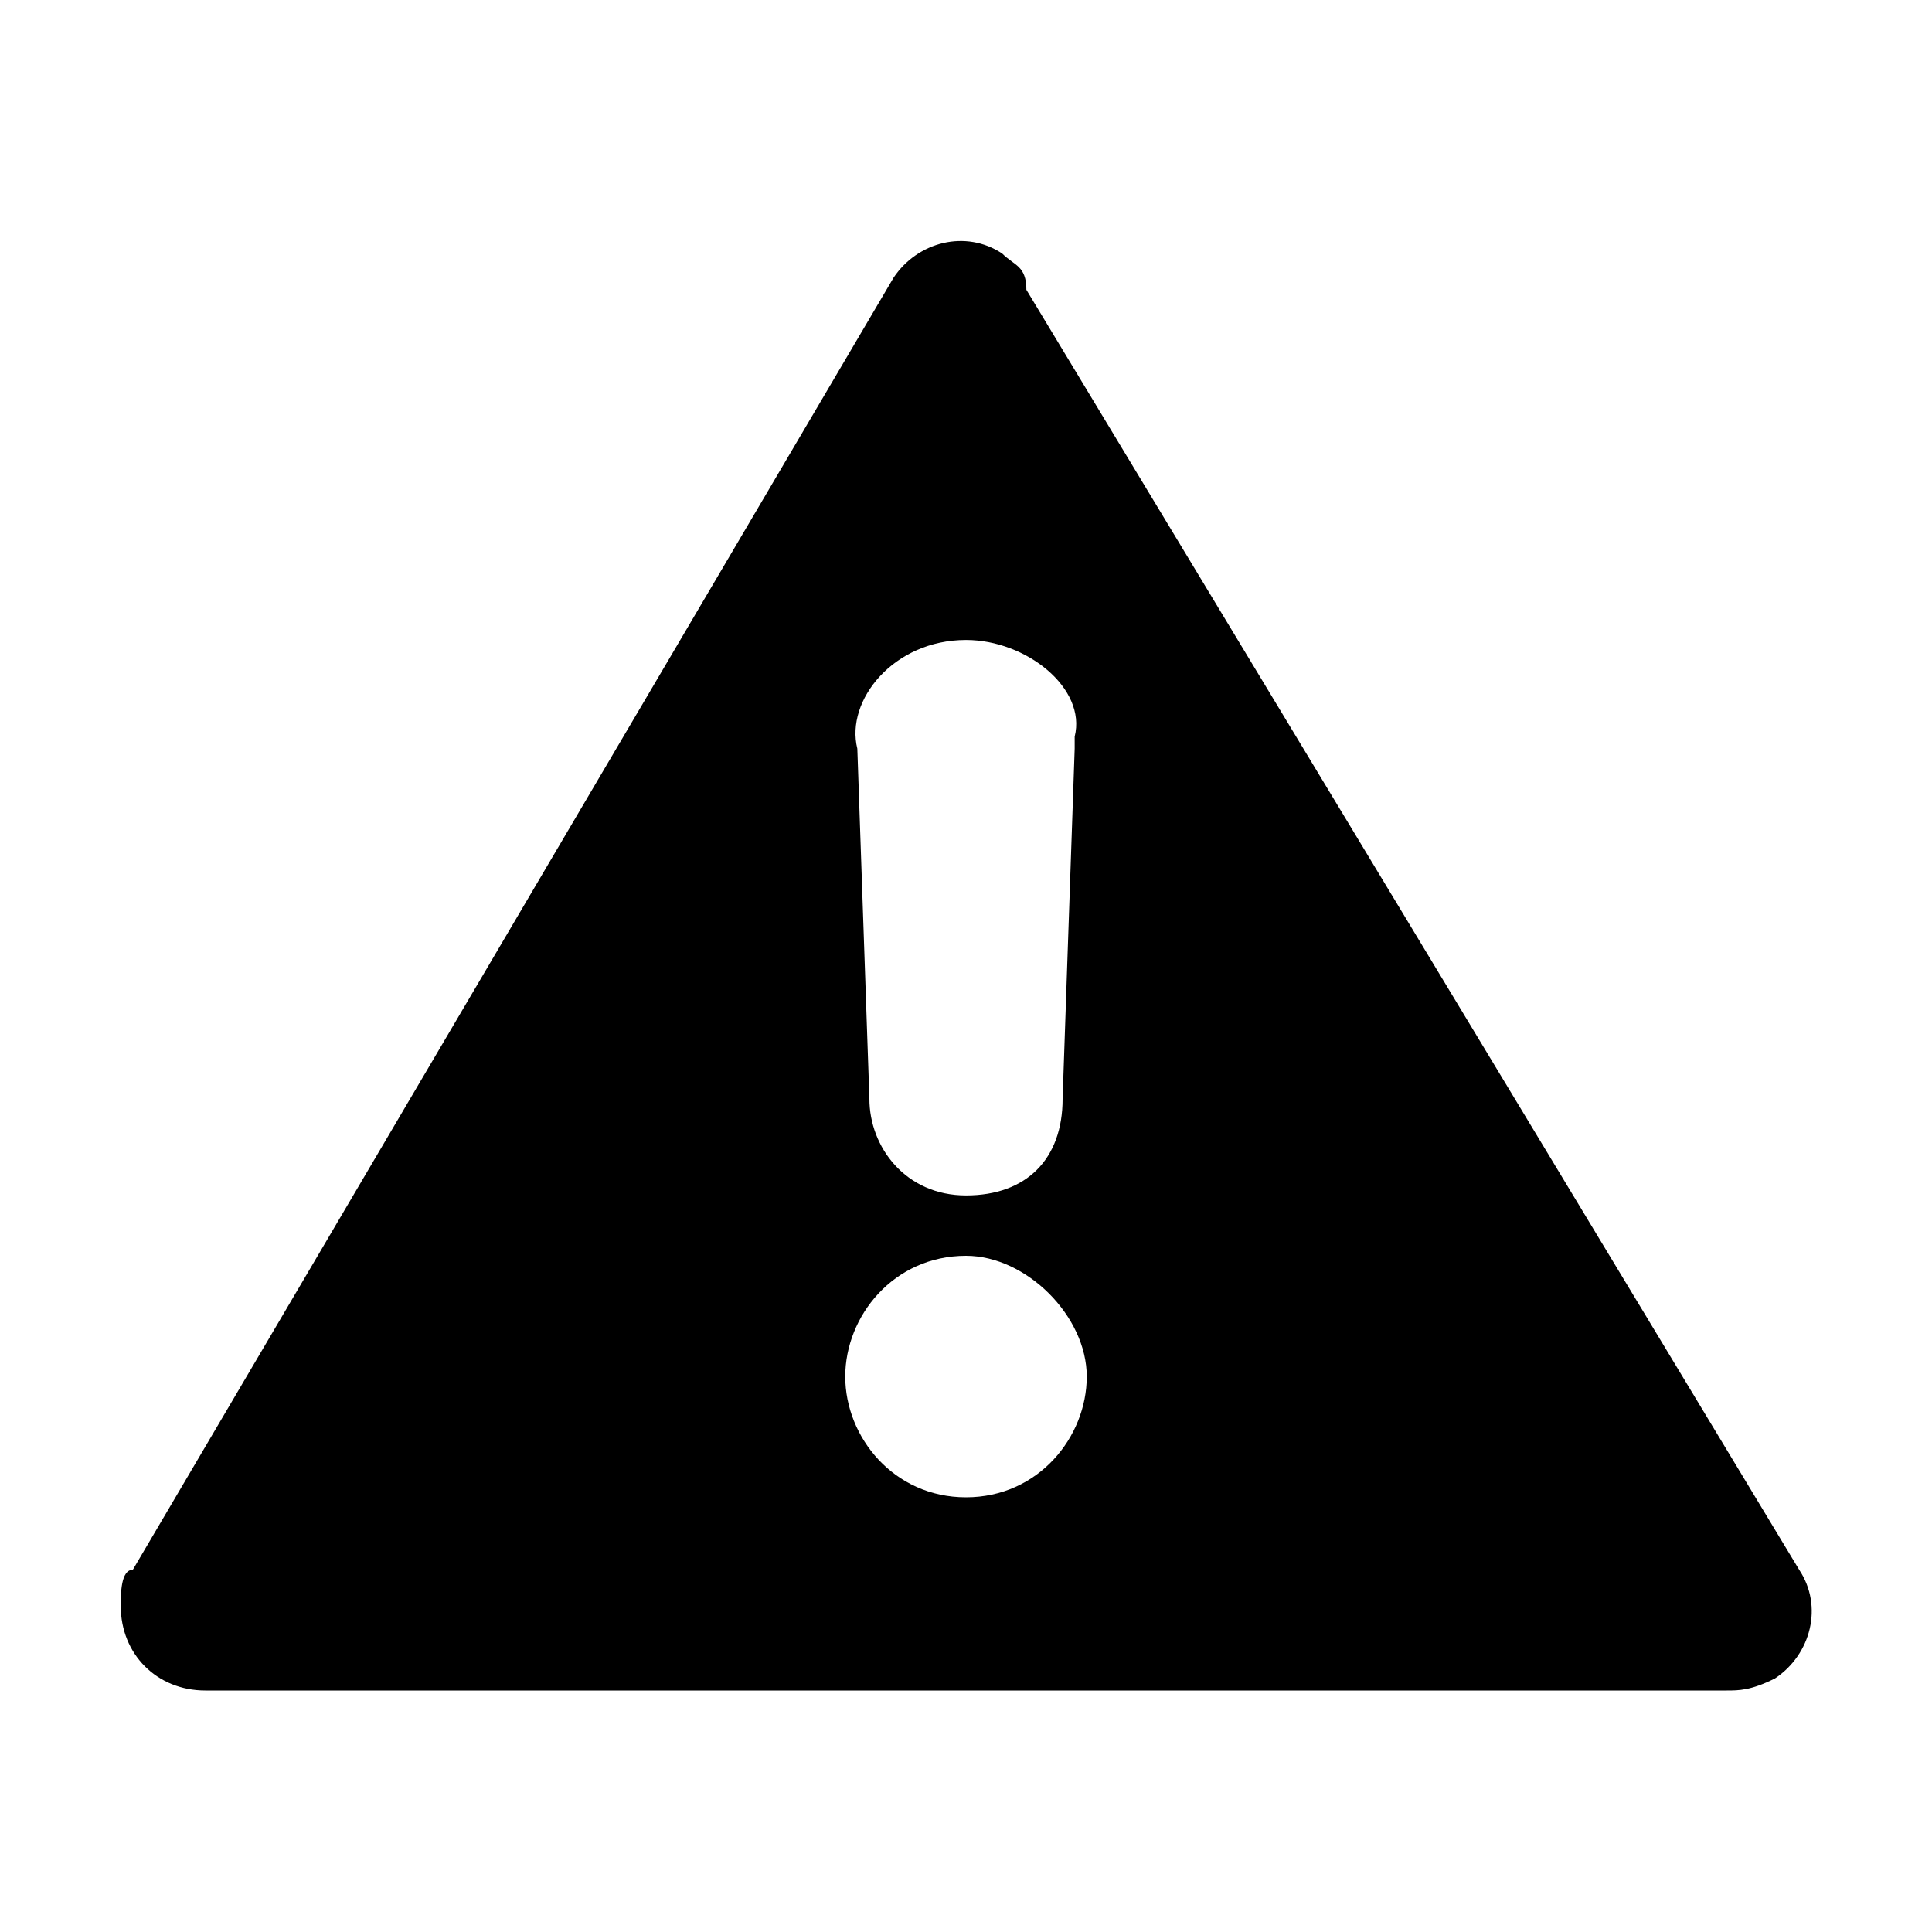 <svg data-icon="error-small" fill="currentColor" viewBox="0 0 16 16" xmlns="http://www.w3.org/2000/svg" role="img"><path d="m7.4 2.3c.2-.3.6-.4.9-.2.1.1.2.1.2.3l6.4 10.6c.2.3.1.7-.2.9-.2.1-.3.1-.4.1h-12.6c-.4 0-.7-.3-.7-.7 0-.1 0-.3.1-.3zm.6 8.1c-.6 0-1 .5-1 1s.4 1 1 1 1-.5 1-1-.5-1-1-1zm0-5.1c-.6 0-1 .5-.9.9l.1 2.9c0 .4.3.8.8.8s.8-.3.8-.8l.1-2.9v-.1c.1-.4-.4-.8-.9-.8z"/></svg>